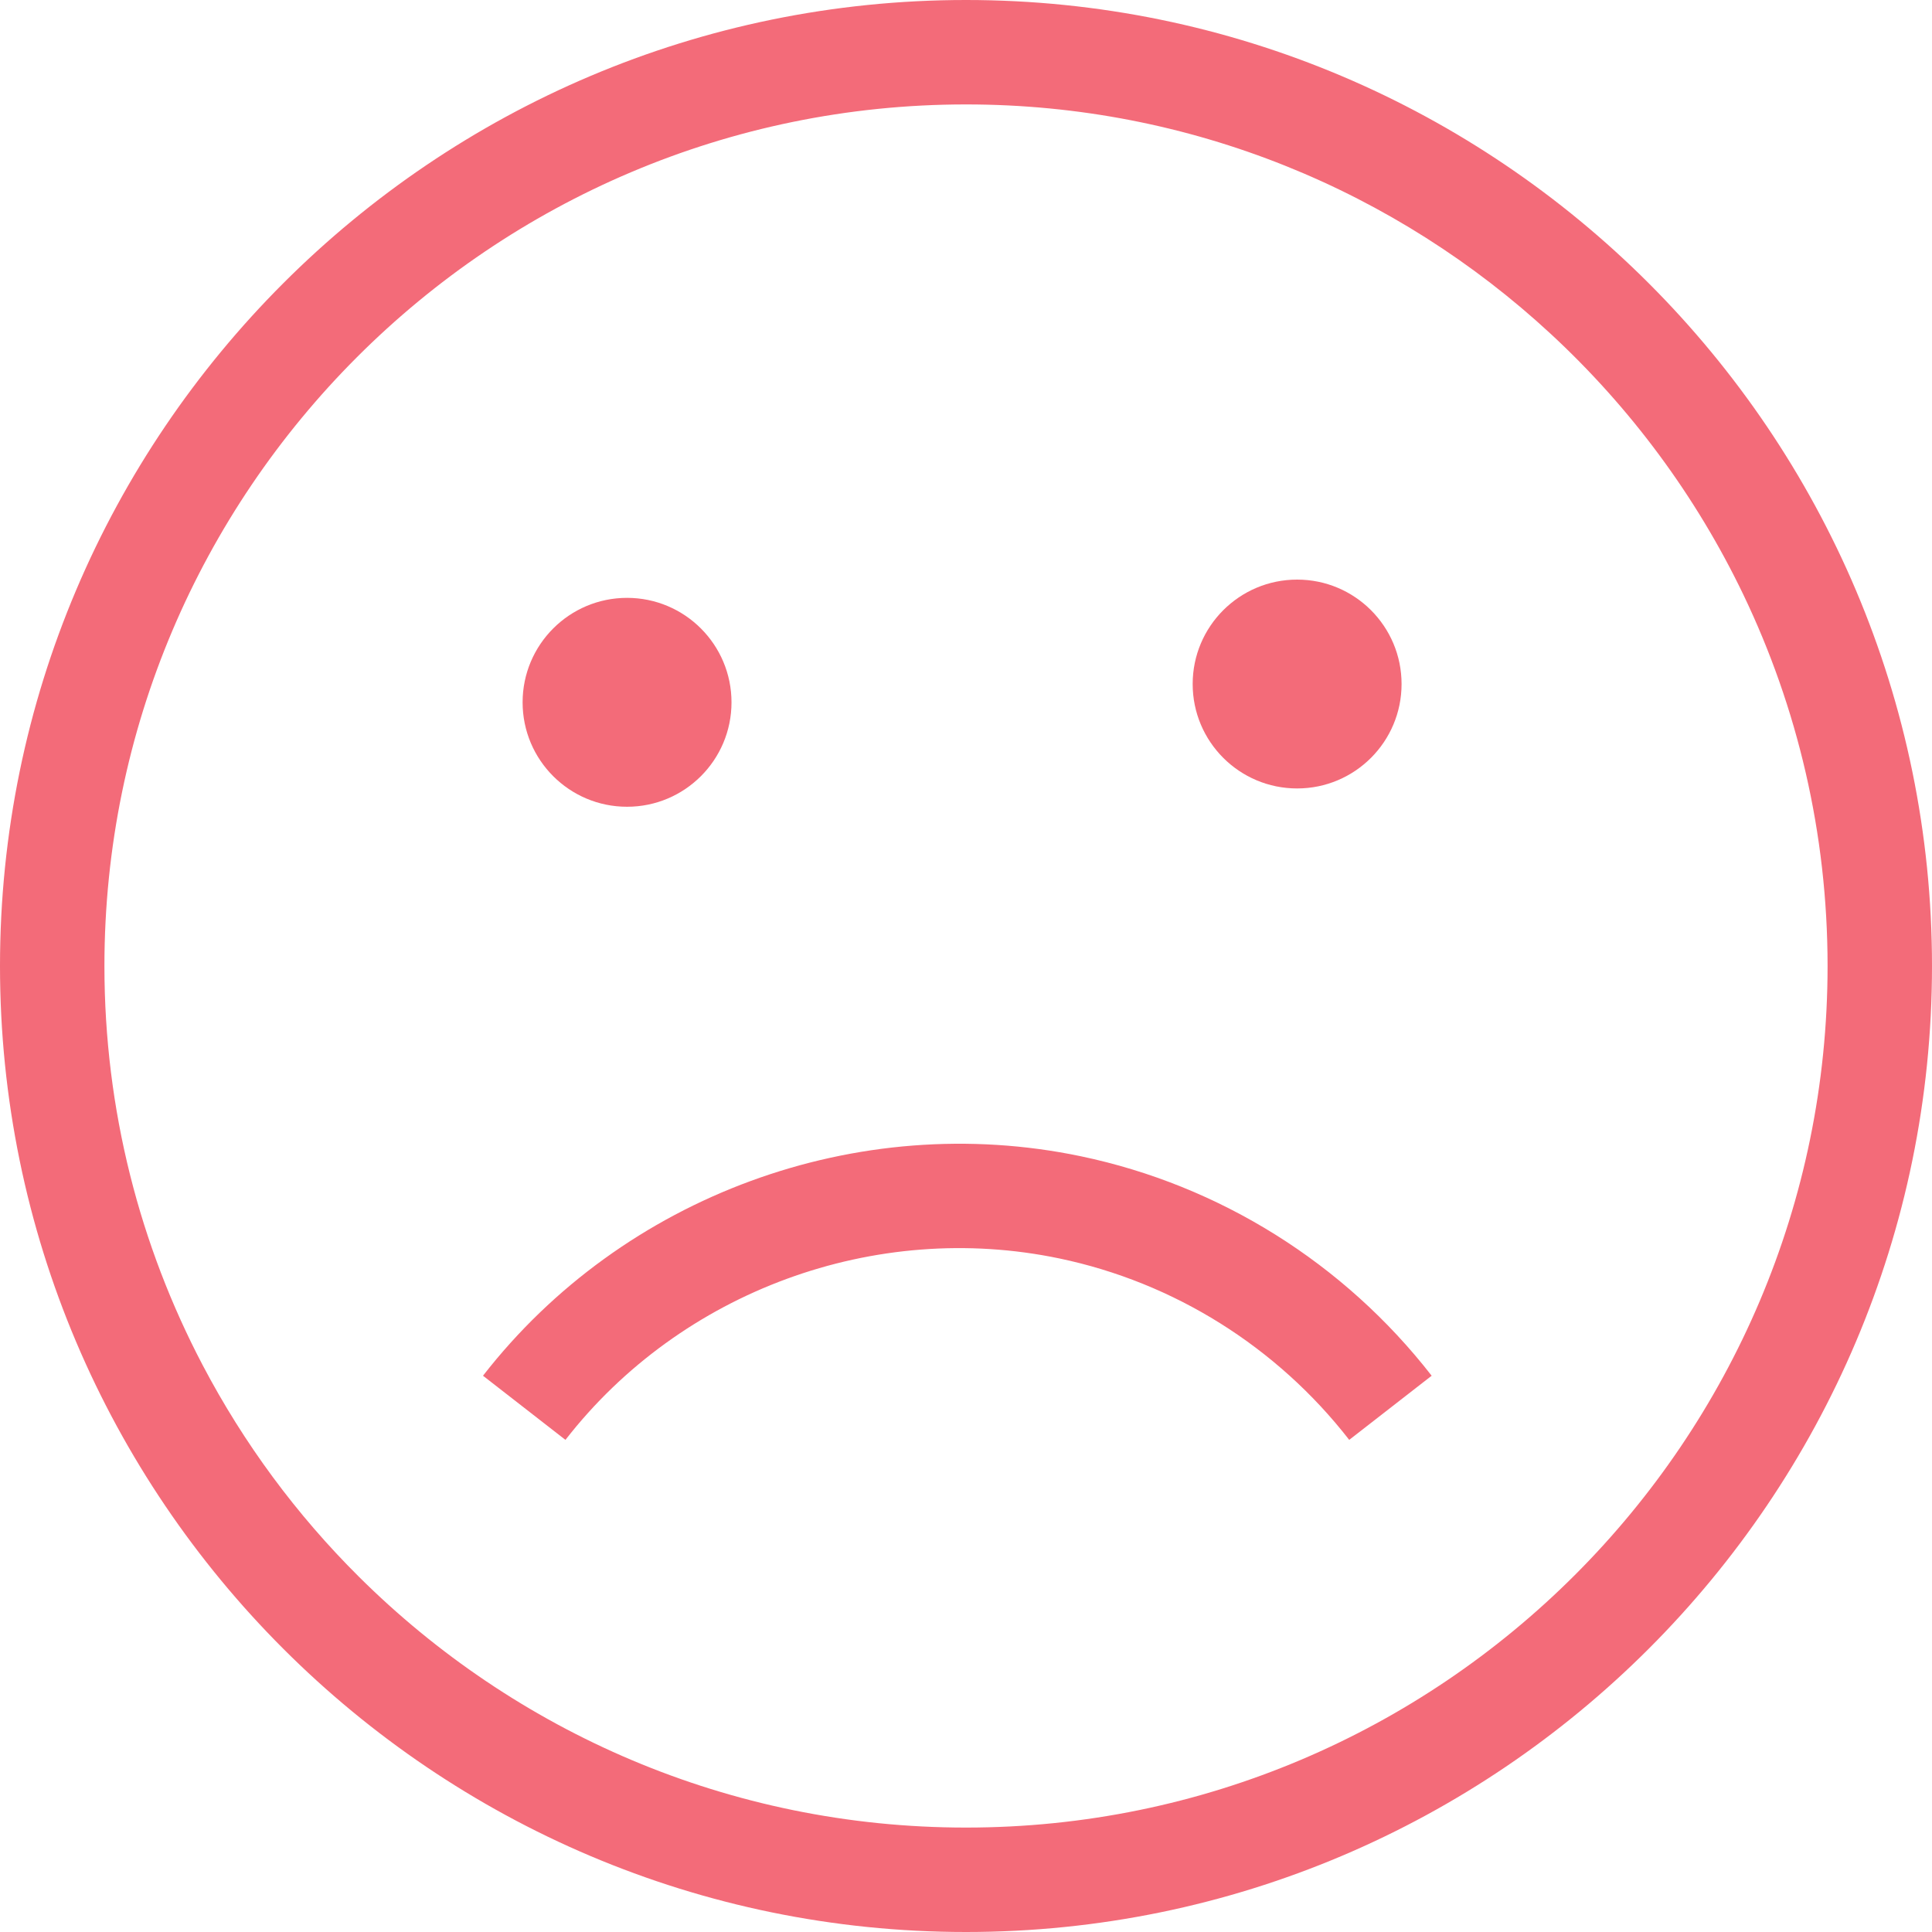 <svg width="40" height="40" viewBox="0 0 40 40" fill="none" xmlns="http://www.w3.org/2000/svg">
<path d="M20 0C8.972 0 0 8.972 0 20C0 31.028 8.972 40 20 40C31.028 40 40 31.028 40 20C40 8.972 31.028 0 20 0ZM20 37.838C15.1 37.838 10.656 35.852 7.429 32.643C6.14 31.362 5.047 29.885 4.195 28.262C2.898 25.791 2.162 22.98 2.162 20C2.162 10.164 10.164 2.162 20 2.162C24.665 2.162 28.917 3.963 32.099 6.906C33.749 8.431 35.111 10.263 36.094 12.311C37.211 14.64 37.838 17.248 37.838 20C37.838 29.836 29.836 37.838 20 37.838Z" fill="#F36B79"/>
<path d="M21.934 26.055C24.306 26.551 26.437 27.885 27.934 29.811L29.641 28.483C27.83 26.154 25.25 24.54 22.377 23.939C17.756 22.973 12.898 24.756 10 28.483L11.707 29.811C14.101 26.731 18.116 25.256 21.934 26.055Z" fill="#F36B79"/>
<path d="M12.982 16.703C14.177 16.703 15.145 15.735 15.145 14.541C15.145 13.347 14.177 12.378 12.982 12.378C11.788 12.378 10.82 13.347 10.82 14.541C10.82 15.735 11.788 16.703 12.982 16.703Z" fill="#F36B79"/>
<path d="M26.856 16.324C28.05 16.324 29.018 15.356 29.018 14.162C29.018 12.968 28.05 12 26.856 12C25.661 12 24.693 12.968 24.693 14.162C24.693 15.356 25.661 16.324 26.856 16.324Z" fill="#F36B79"/>
</svg>
